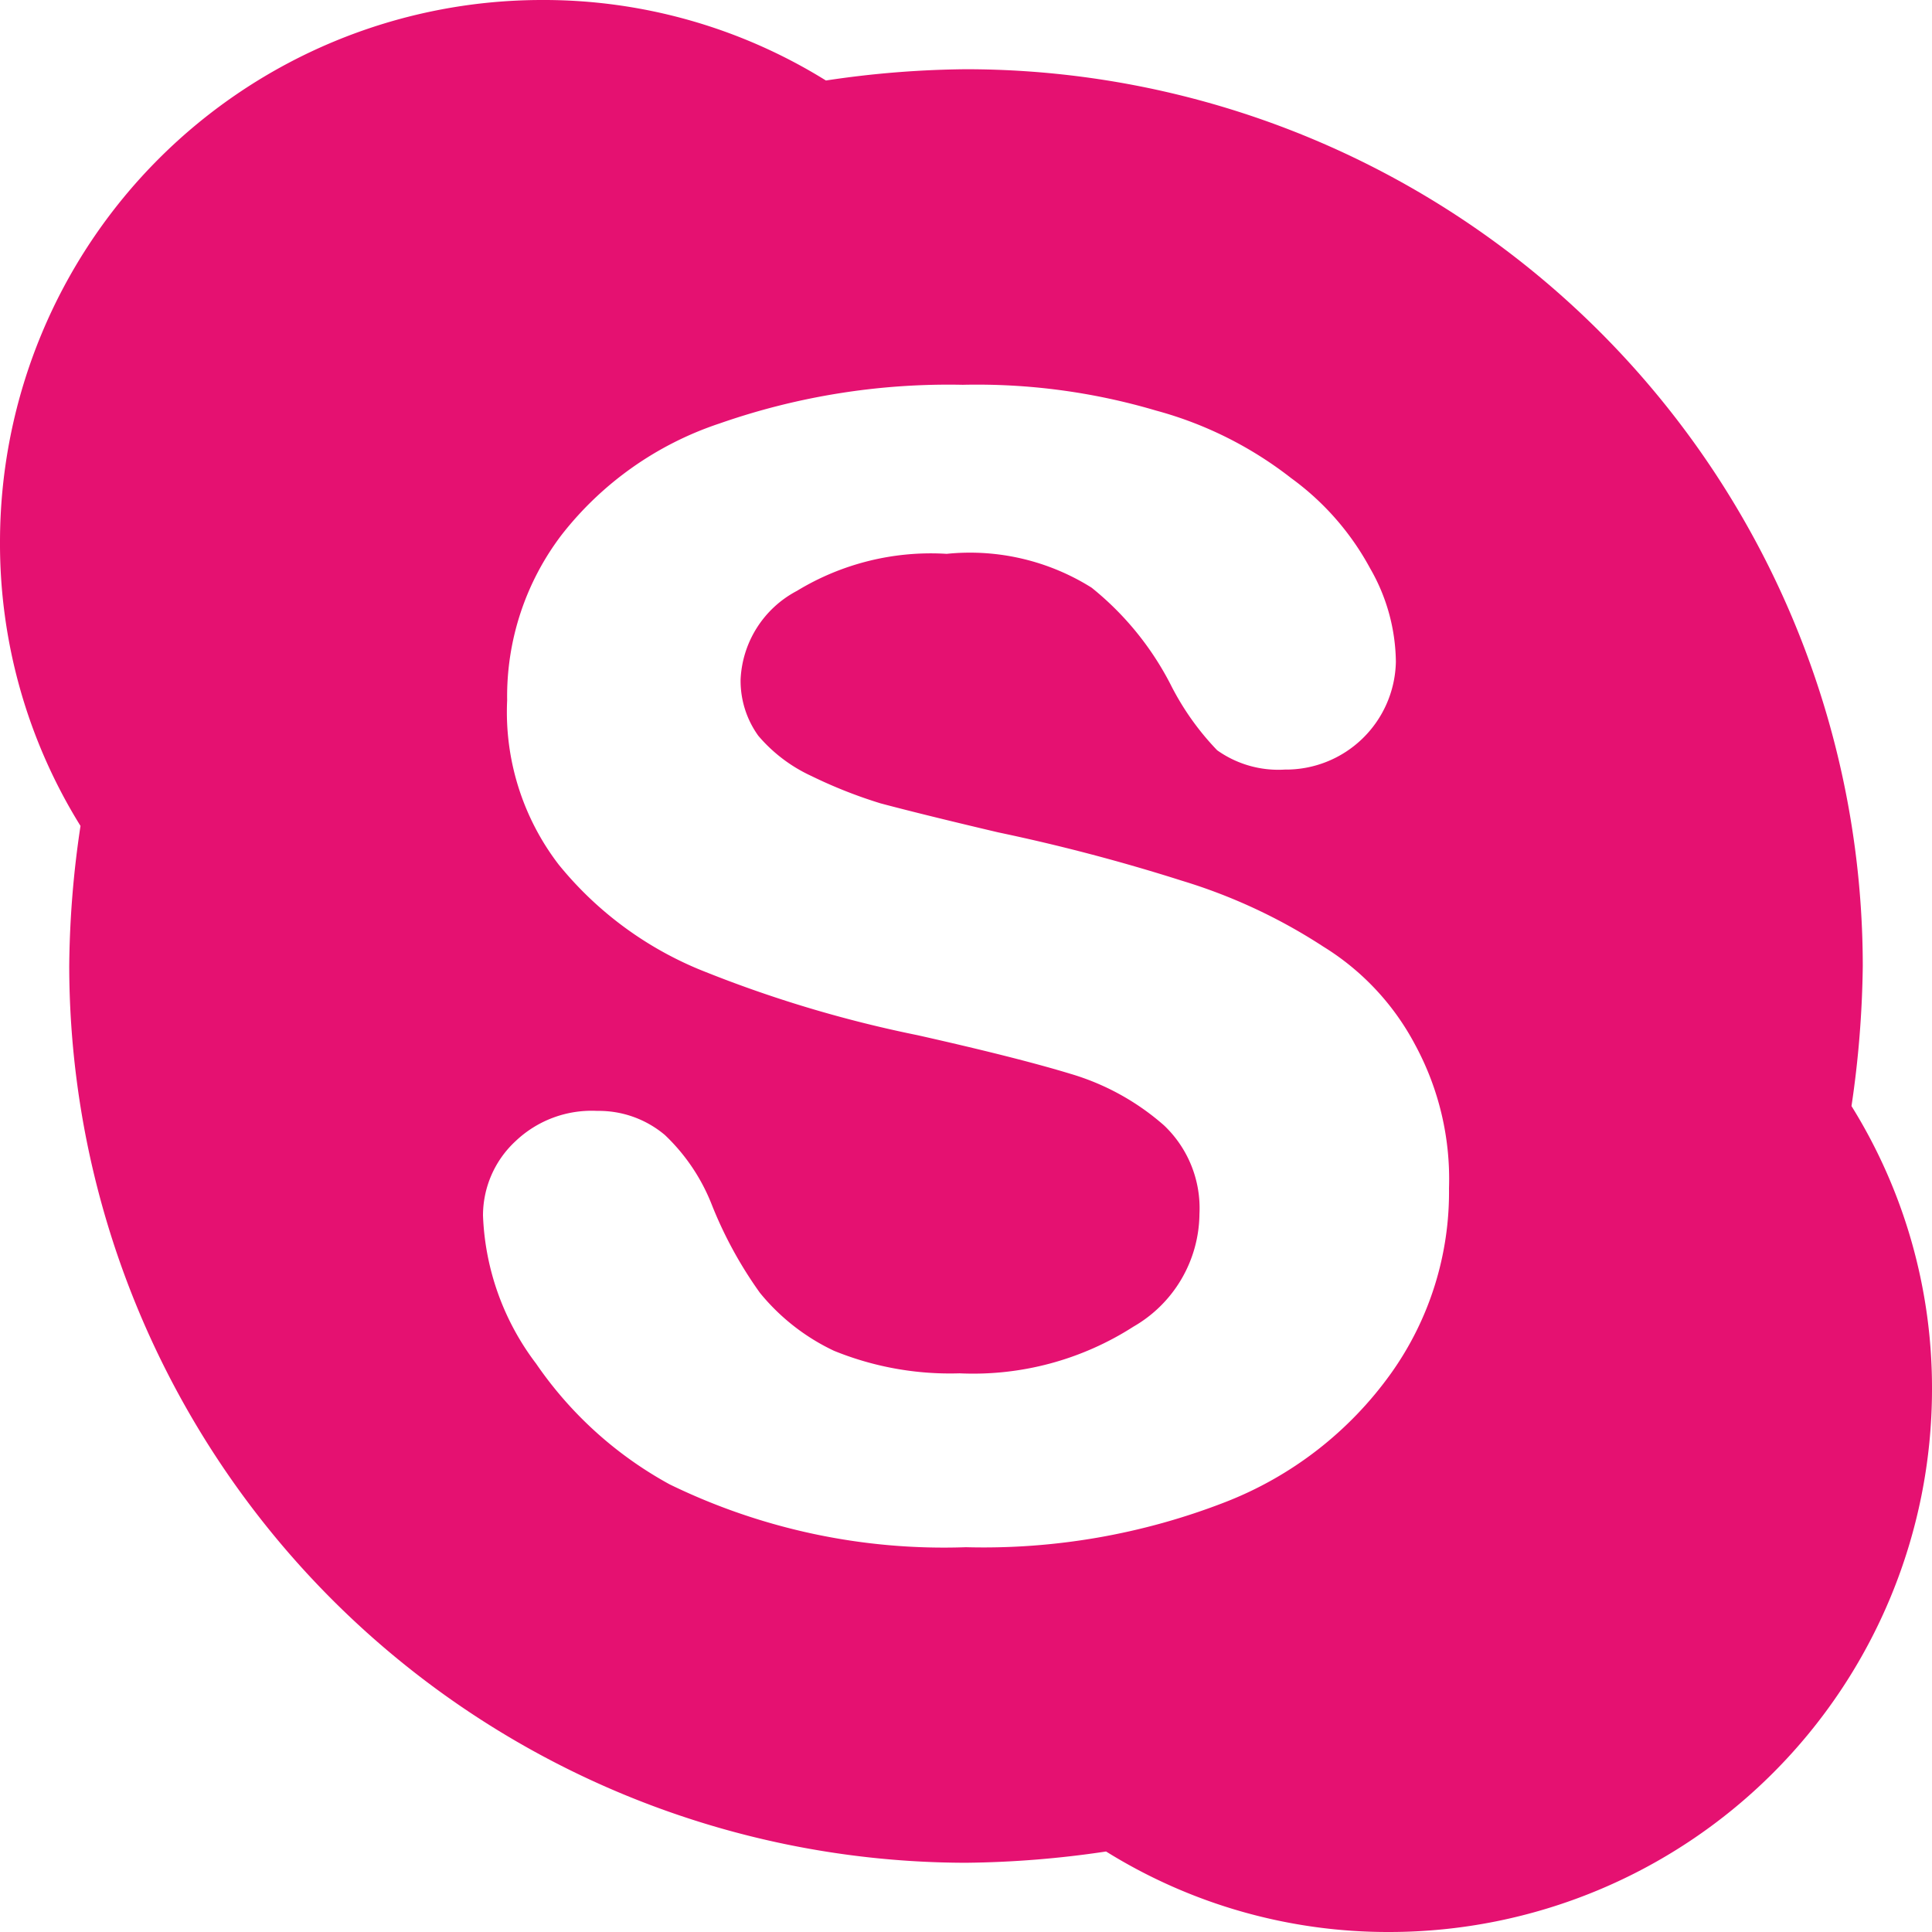 <svg xmlns="http://www.w3.org/2000/svg" width="12" height="12" viewBox="0 0 12 12">
  <path fill="#e51171" d="M1374.5,3312.87a6.376,6.376,0,0,0,.07-0.87,5.572,5.572,0,0,0-5.57-5.57,6.129,6.129,0,0,0-.87.07,3.323,3.323,0,0,0-1.77-.5,3.367,3.367,0,0,0-3.36,3.36,3.323,3.323,0,0,0,.5,1.77,6.129,6.129,0,0,0-.07.87,5.578,5.578,0,0,0,5.57,5.57,6.251,6.251,0,0,0,.87-0.07,3.314,3.314,0,0,0,1.76.5,3.372,3.372,0,0,0,3.37-3.37A3.314,3.314,0,0,0,1374.5,3312.87Zm-2.86,1.66a2.28,2.28,0,0,1-1.03.8,4.14,4.14,0,0,1-1.61.28,3.887,3.887,0,0,1-1.84-.39,2.4,2.4,0,0,1-.83-0.75,1.619,1.619,0,0,1-.33-0.92,0.629,0.629,0,0,1,.2-0.46,0.686,0.686,0,0,1,.51-0.19,0.636,0.636,0,0,1,.42.15,1.2,1.2,0,0,1,.29.43,2.561,2.561,0,0,0,.3.55,1.32,1.32,0,0,0,.46.36,1.91,1.91,0,0,0,.78.14,1.842,1.842,0,0,0,1.08-.29,0.816,0.816,0,0,0,.41-0.7,0.709,0.709,0,0,0-.22-0.55,1.537,1.537,0,0,0-.58-0.32c-0.23-.07-0.55-0.15-0.95-0.24a7.666,7.666,0,0,1-1.36-.41,2.217,2.217,0,0,1-.87-0.65,1.557,1.557,0,0,1-.32-1.02,1.656,1.656,0,0,1,.34-1.03,2.072,2.072,0,0,1,.98-0.69,4.31,4.31,0,0,1,1.51-.24,3.919,3.919,0,0,1,1.2.16,2.364,2.364,0,0,1,.84.42,1.675,1.675,0,0,1,.49.56,1.184,1.184,0,0,1,.16.58,0.683,0.683,0,0,1-.69.67,0.656,0.656,0,0,1-.42-0.12,1.676,1.676,0,0,1-.29-0.41,1.862,1.862,0,0,0-.49-0.6,1.421,1.421,0,0,0-.9-0.21,1.6,1.6,0,0,0-.93.23,0.655,0.655,0,0,0-.35.55,0.584,0.584,0,0,0,.11.35,0.959,0.959,0,0,0,.33.25,2.944,2.944,0,0,0,.43.17c0.15,0.04.39,0.1,0.73,0.18a11.65,11.65,0,0,1,1.14.3,3.428,3.428,0,0,1,.88.41,1.586,1.586,0,0,1,.57.61,1.75,1.75,0,0,1,.21.89A1.939,1.939,0,0,1,1371.64,3314.53Z" transform="translate(-1363 -3306)"/>
</svg>
